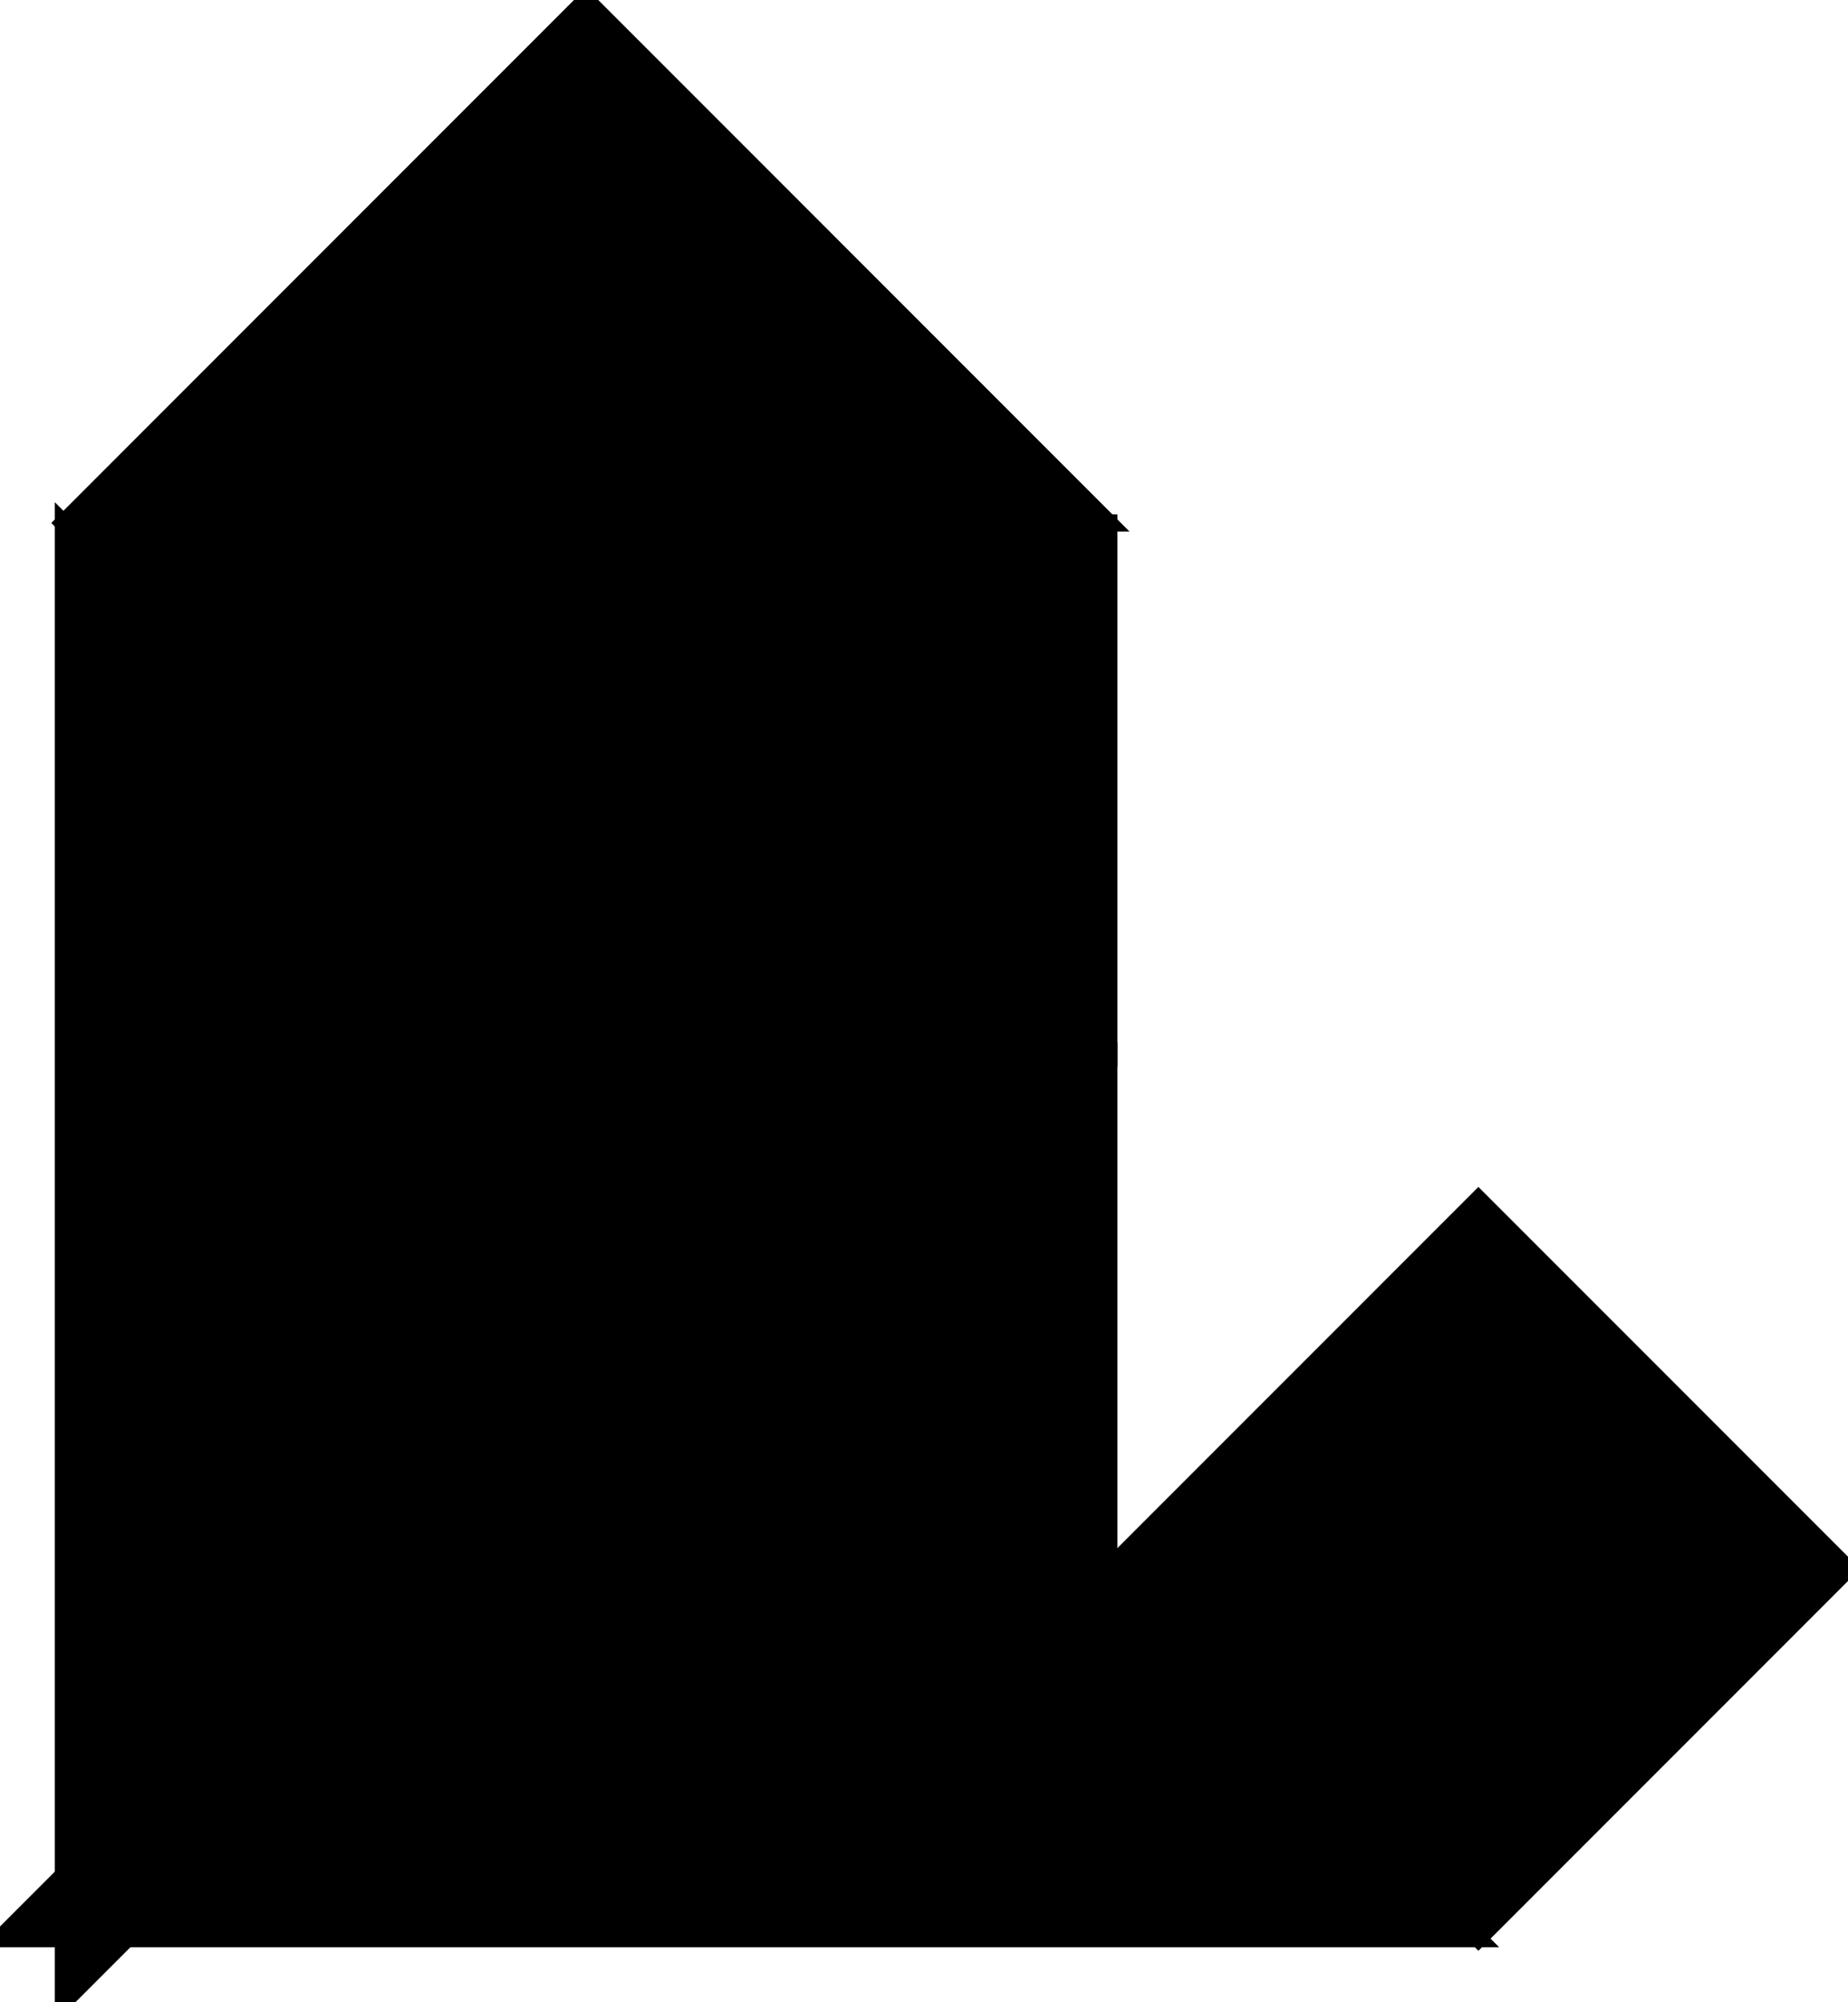 <?xml version="1.0" encoding="utf-8"?>
<svg baseProfile="full" height="100%" version="1.1" viewBox="0 0 215.232 233.063" width="100%" xmlns="http://www.w3.org/2000/svg" xmlns:ev="http://www.w3.org/2001/xml-events" xmlns:xlink="http://www.w3.org/1999/xlink"><defs/><polygon fill="black" id="1" points="172.186,225.677 129.139,182.631 172.186,139.584 215.232,182.631" stroke="black" stroke-width="2"/><polygon fill="black" id="2" points="129.139,182.631 129.139,121.754 68.263,60.877 68.263,121.754" stroke="black" stroke-width="2"/><polygon fill="black" id="3" points="129.139,121.754 68.263,60.877 129.139,60.877" stroke="black" stroke-width="2"/><polygon fill="black" id="4" points="68.263,60.877 129.139,60.877 68.263,0.0" stroke="black" stroke-width="2"/><polygon fill="black" id="5" points="68.263,121.754 7.386,60.877 68.263,0.0" stroke="black" stroke-width="2"/><polygon fill="black" id="6" points="7.386,233.063 93.479,146.97 7.386,60.877" stroke="black" stroke-width="2"/><polygon fill="black" id="7" points="172.186,225.677 0.0,225.677 86.093,139.584" stroke="black" stroke-width="2"/></svg>
